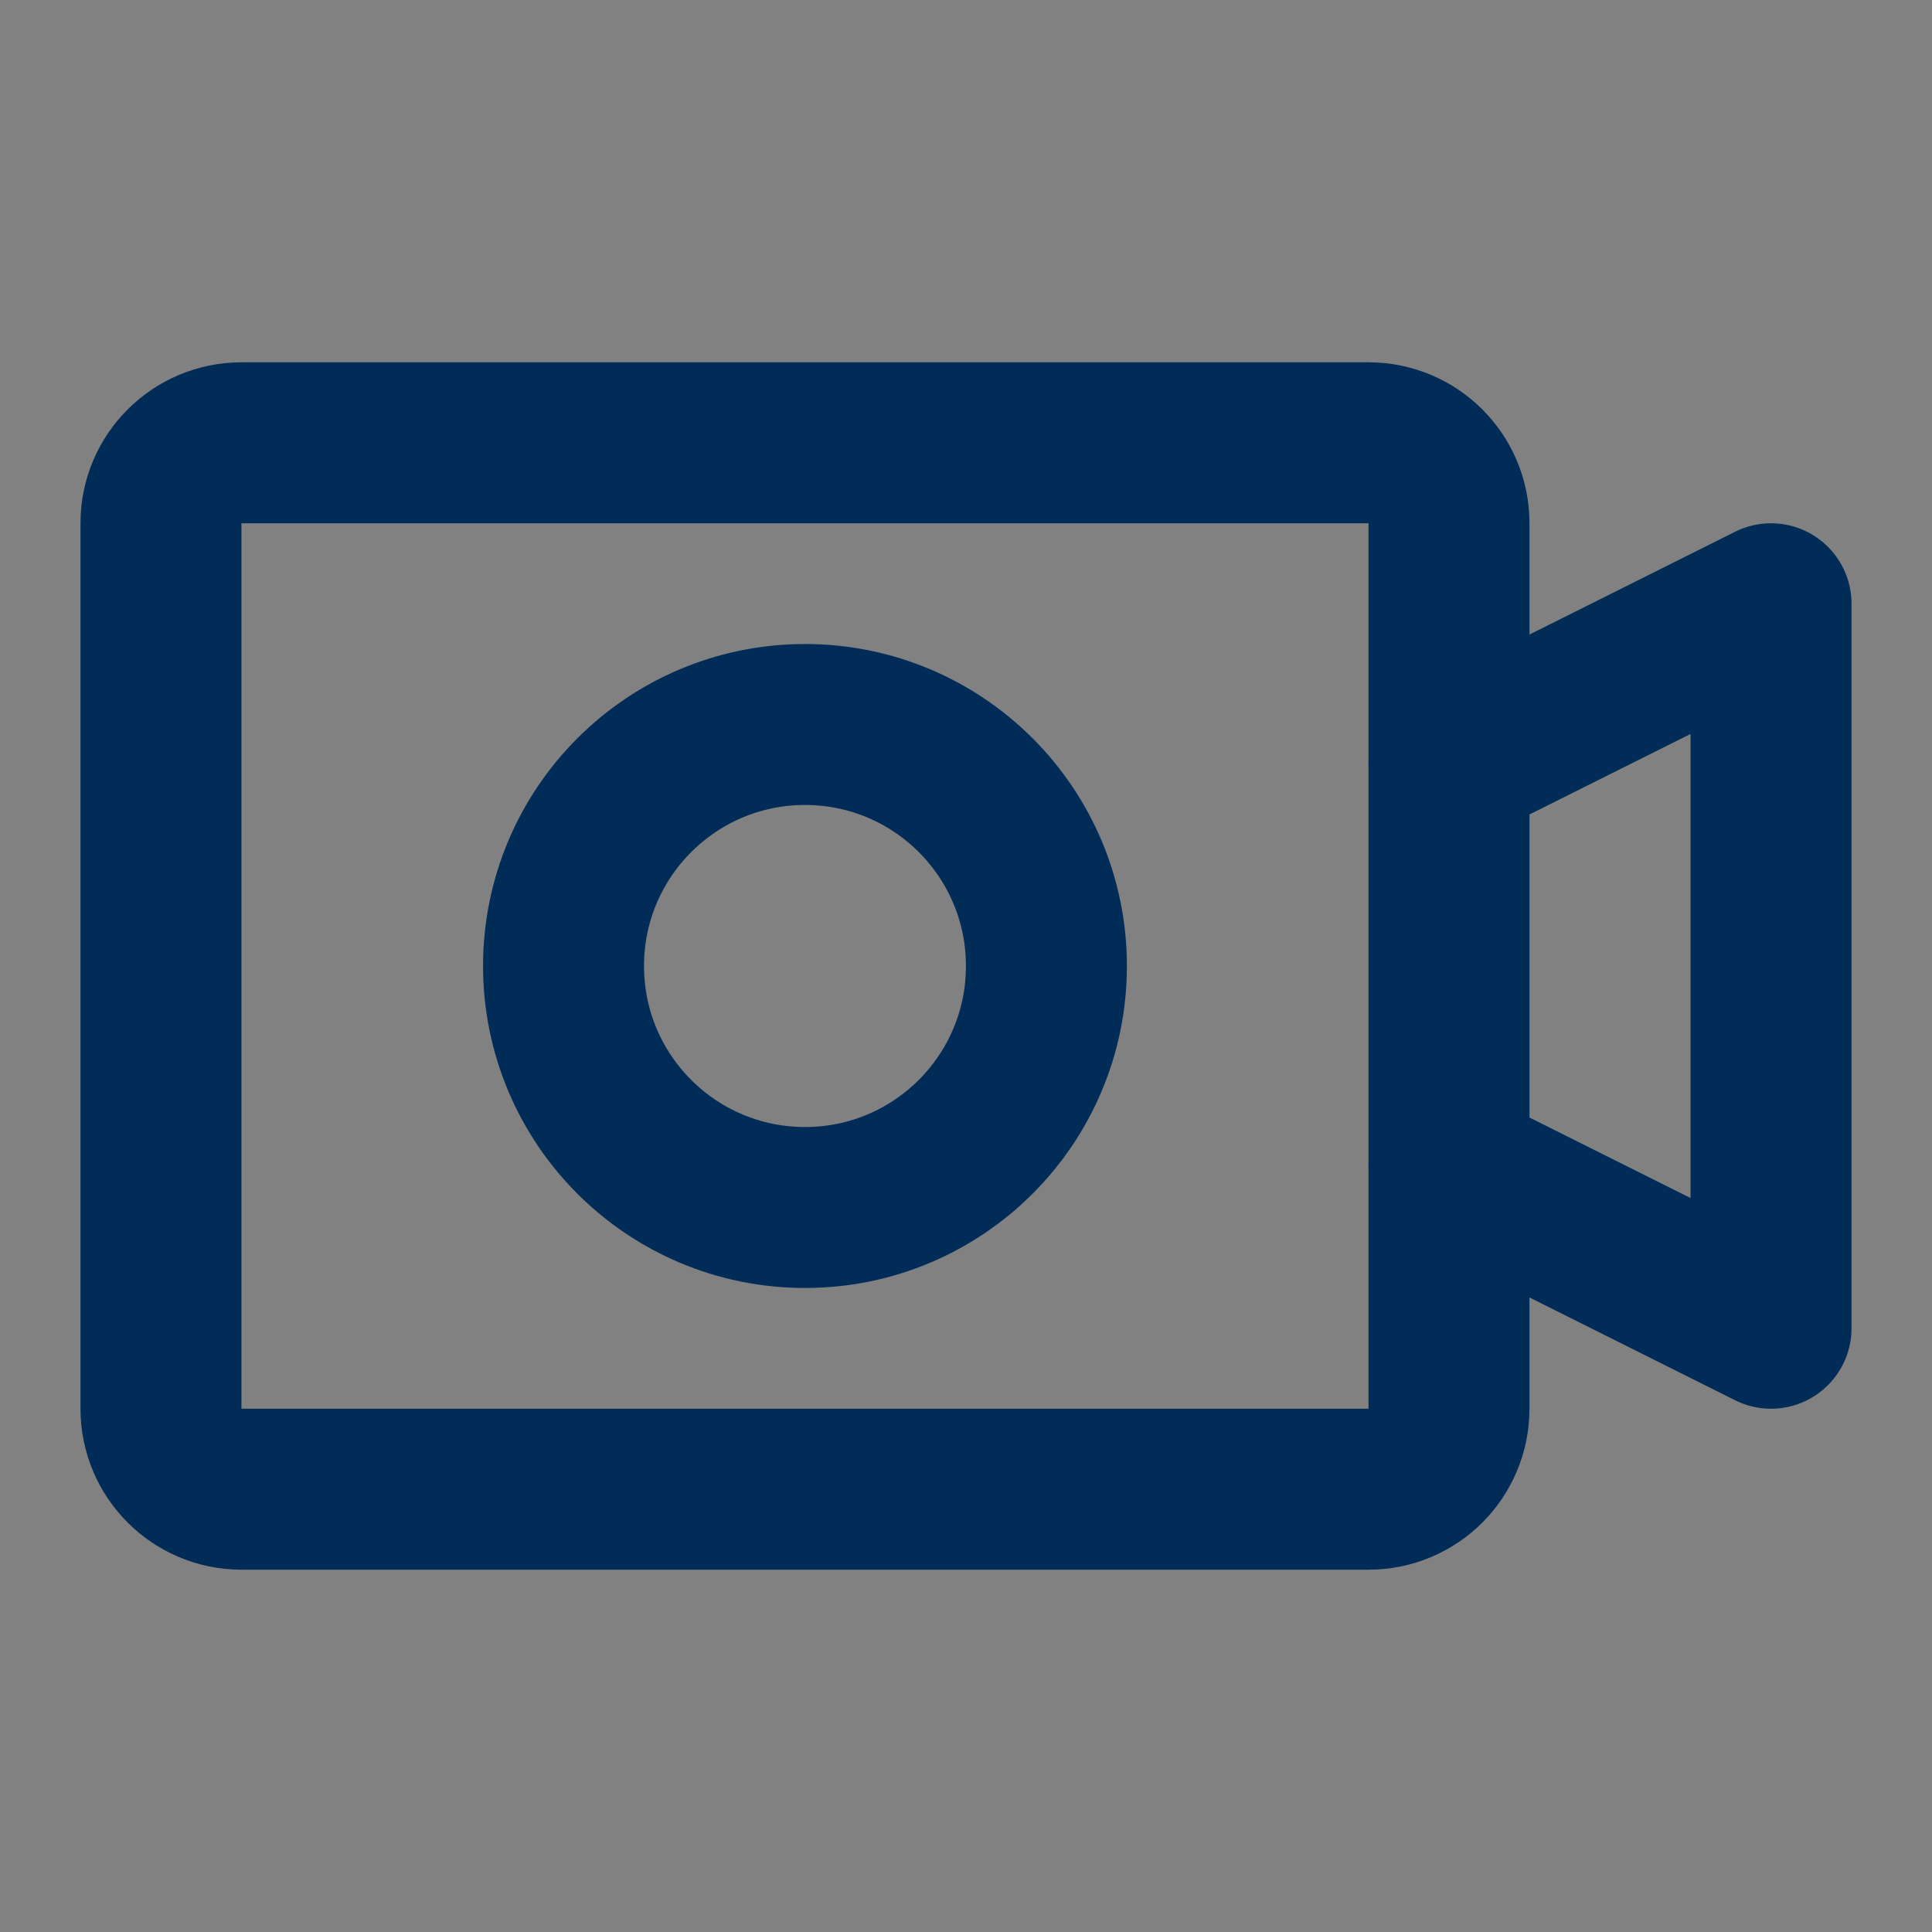 <svg width="16" height="16" viewBox="0 0 16 16" fill="none" xmlns="http://www.w3.org/2000/svg">
<rect x="0" y="0" width="16" height="16" fill="#808080" stroke="none"/>
<path d="M16 0H0V16H16V0Z" fill="white" fill-opacity="0.01"/>
<path d="M11.334 3.667H2C1.632 3.667 1.333 3.965 1.333 4.333V11.666C1.333 12.035 1.632 12.333 2 12.333H11.334C11.702 12.333 12 12.035 12 11.666V4.333C12 3.965 11.702 3.667 11.334 3.667Z" stroke="#012C57" stroke-width="1.333"/>
<path d="M6.667 10C7.771 10 8.666 9.105 8.666 8C8.666 6.895 7.771 6 6.667 6C5.562 6 4.667 6.895 4.667 8C4.667 9.105 5.562 10 6.667 10Z" stroke="#012C57" stroke-width="1.333" stroke-linecap="round" stroke-linejoin="round"/>
<path d="M12 9.667L14.667 11V5L12 6.333" stroke="#012C57" stroke-width="1.333" stroke-linecap="round" stroke-linejoin="round"/>
</svg>
